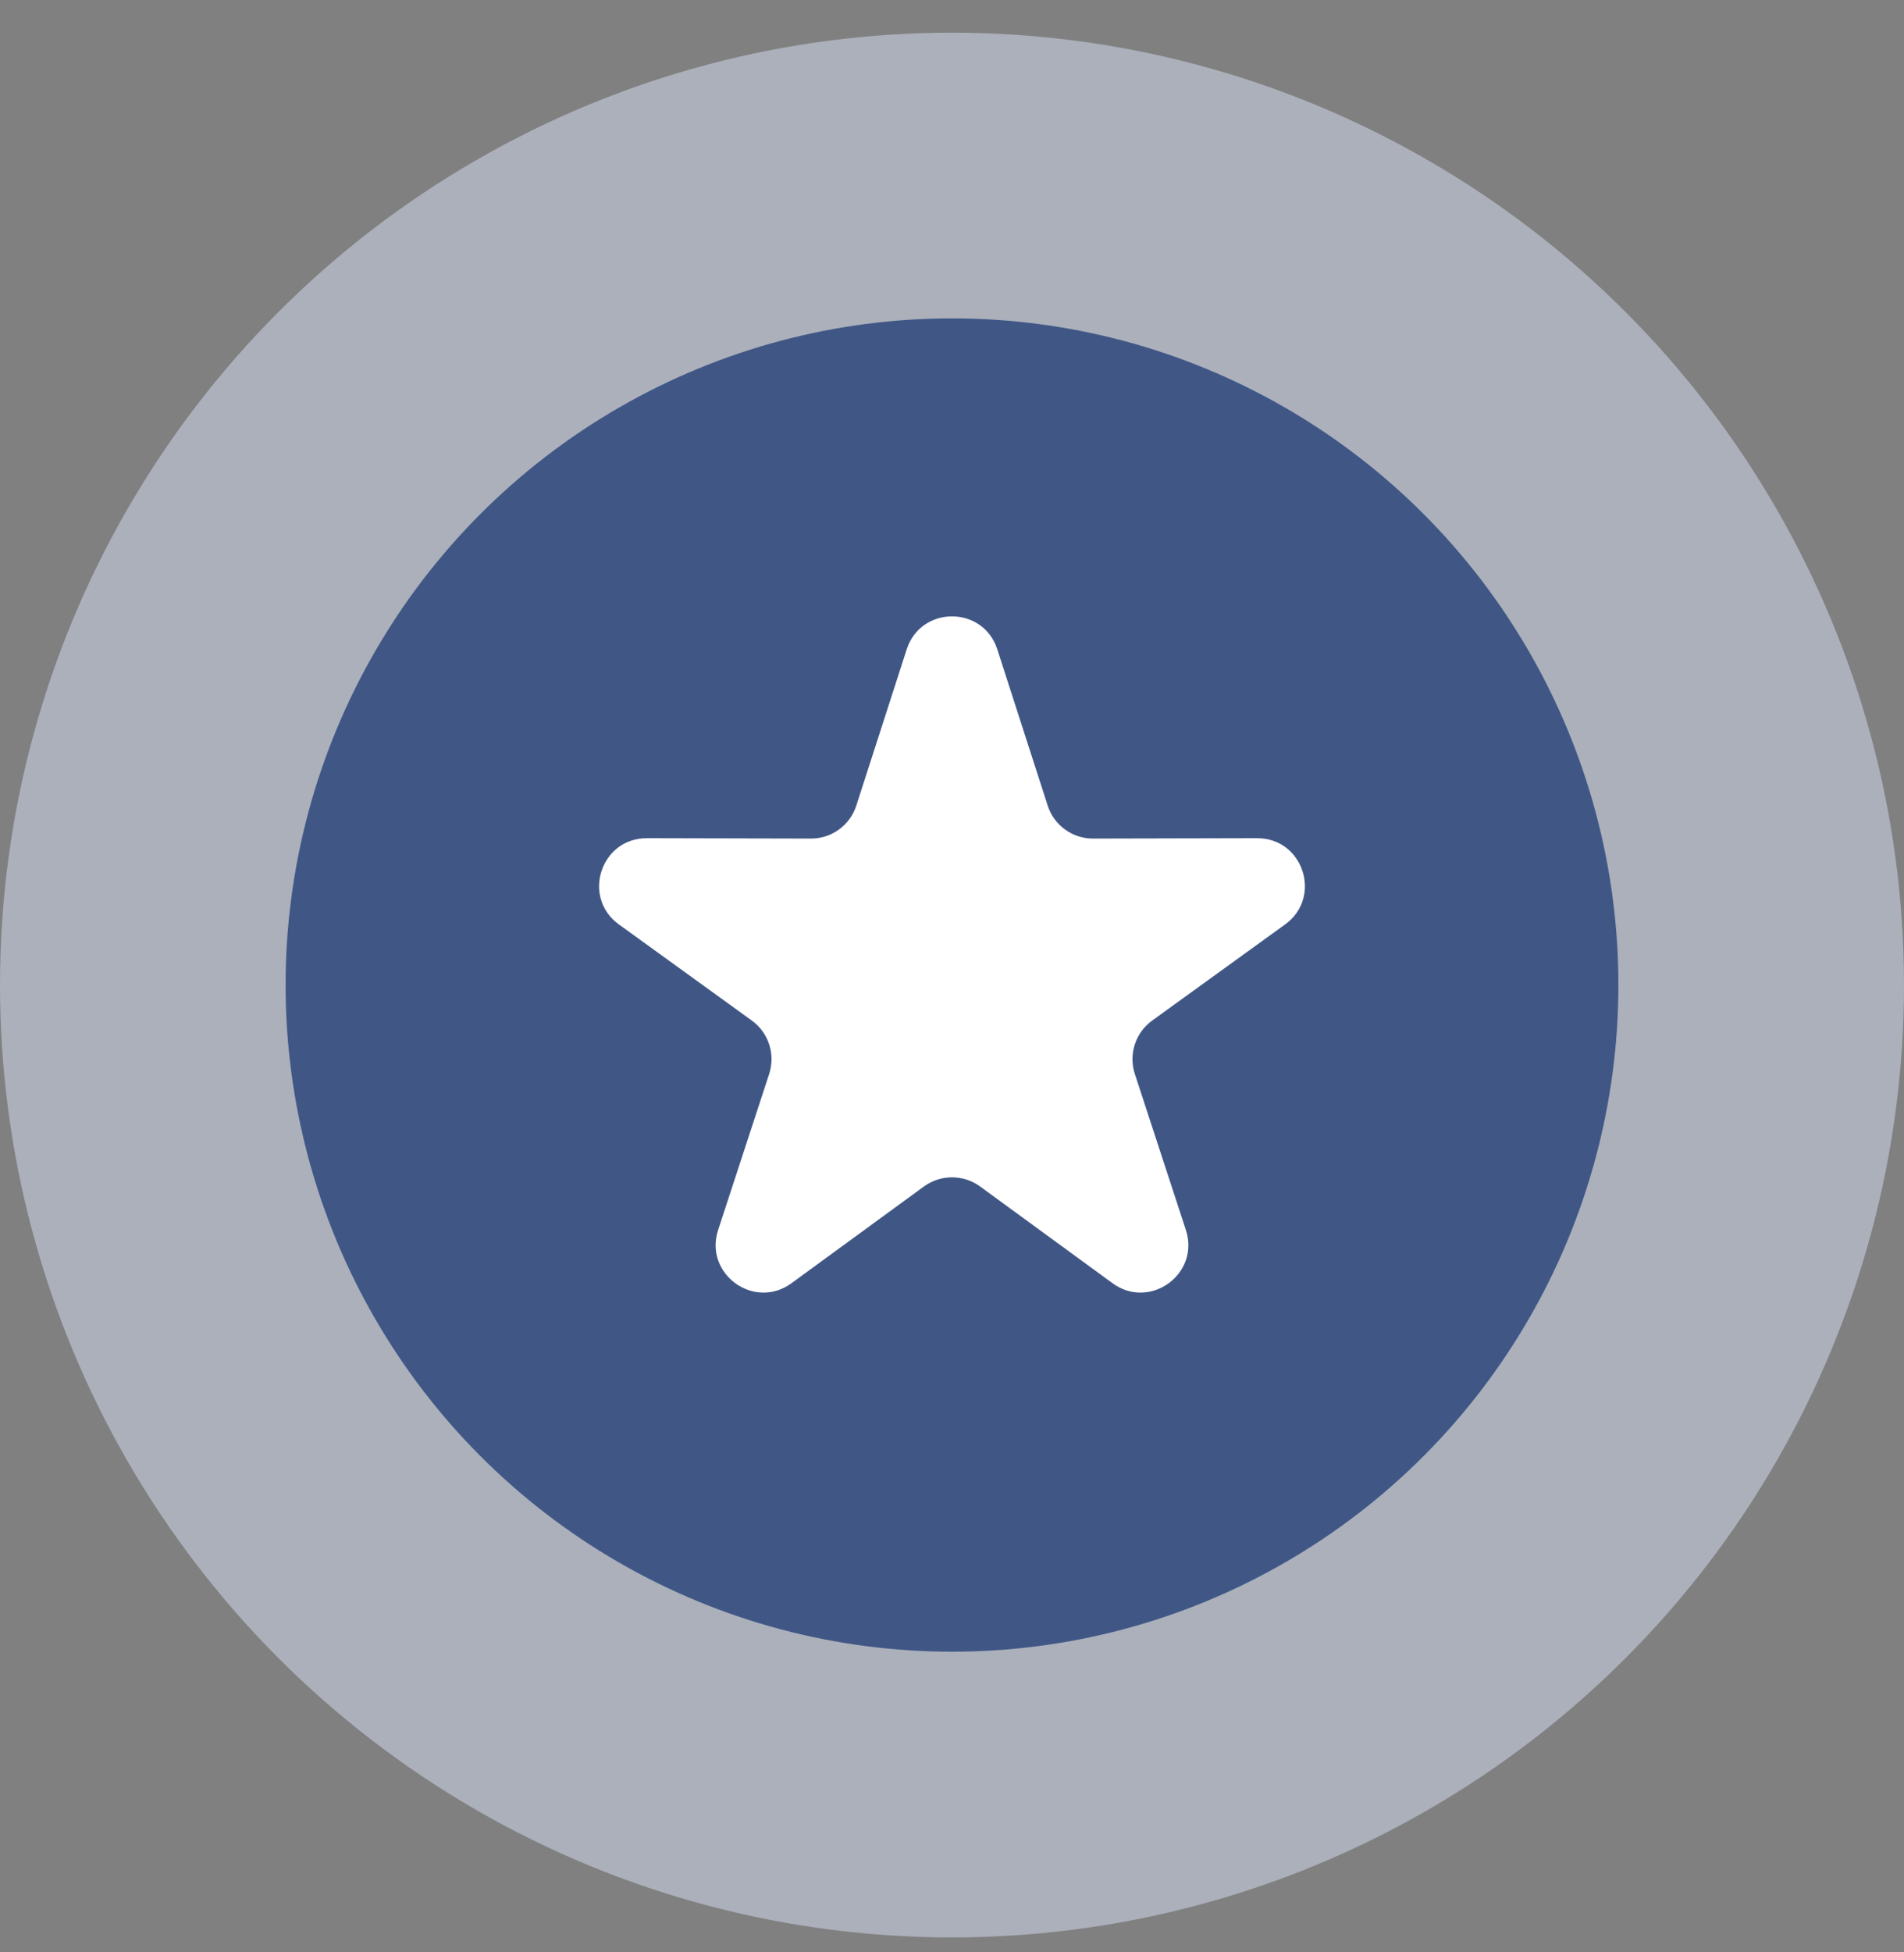 <svg width="40" height="41" viewBox="0 0 40 41" fill="none" xmlns="http://www.w3.org/2000/svg">
<rect x="0" y="0" width="40" height="41" fill="#808080" stroke="none"/>
<circle opacity="0.5" cx="20" cy="20.686" r="20" fill="#D6E1F7"/>
<circle opacity="0.8" cx="20" cy="20.686" r="14" fill="#264179"/>
<path d="M19.048 13.637C19.346 12.713 20.654 12.713 20.952 13.637L22.01 16.917C22.143 17.331 22.529 17.611 22.963 17.61L26.41 17.602C27.381 17.6 27.785 18.843 26.998 19.413L24.205 21.432C23.853 21.687 23.706 22.14 23.841 22.553L24.913 25.829C25.215 26.752 24.158 27.52 23.373 26.948L20.59 24.916C20.238 24.66 19.762 24.66 19.41 24.916L16.627 26.948C15.842 27.52 14.785 26.752 15.087 25.829L16.159 22.553C16.294 22.14 16.147 21.687 15.795 21.432L13.002 19.413C12.215 18.843 12.619 17.6 13.59 17.602L17.037 17.61C17.471 17.611 17.857 17.331 17.99 16.917L19.048 13.637Z" fill="white"/>
</svg>
